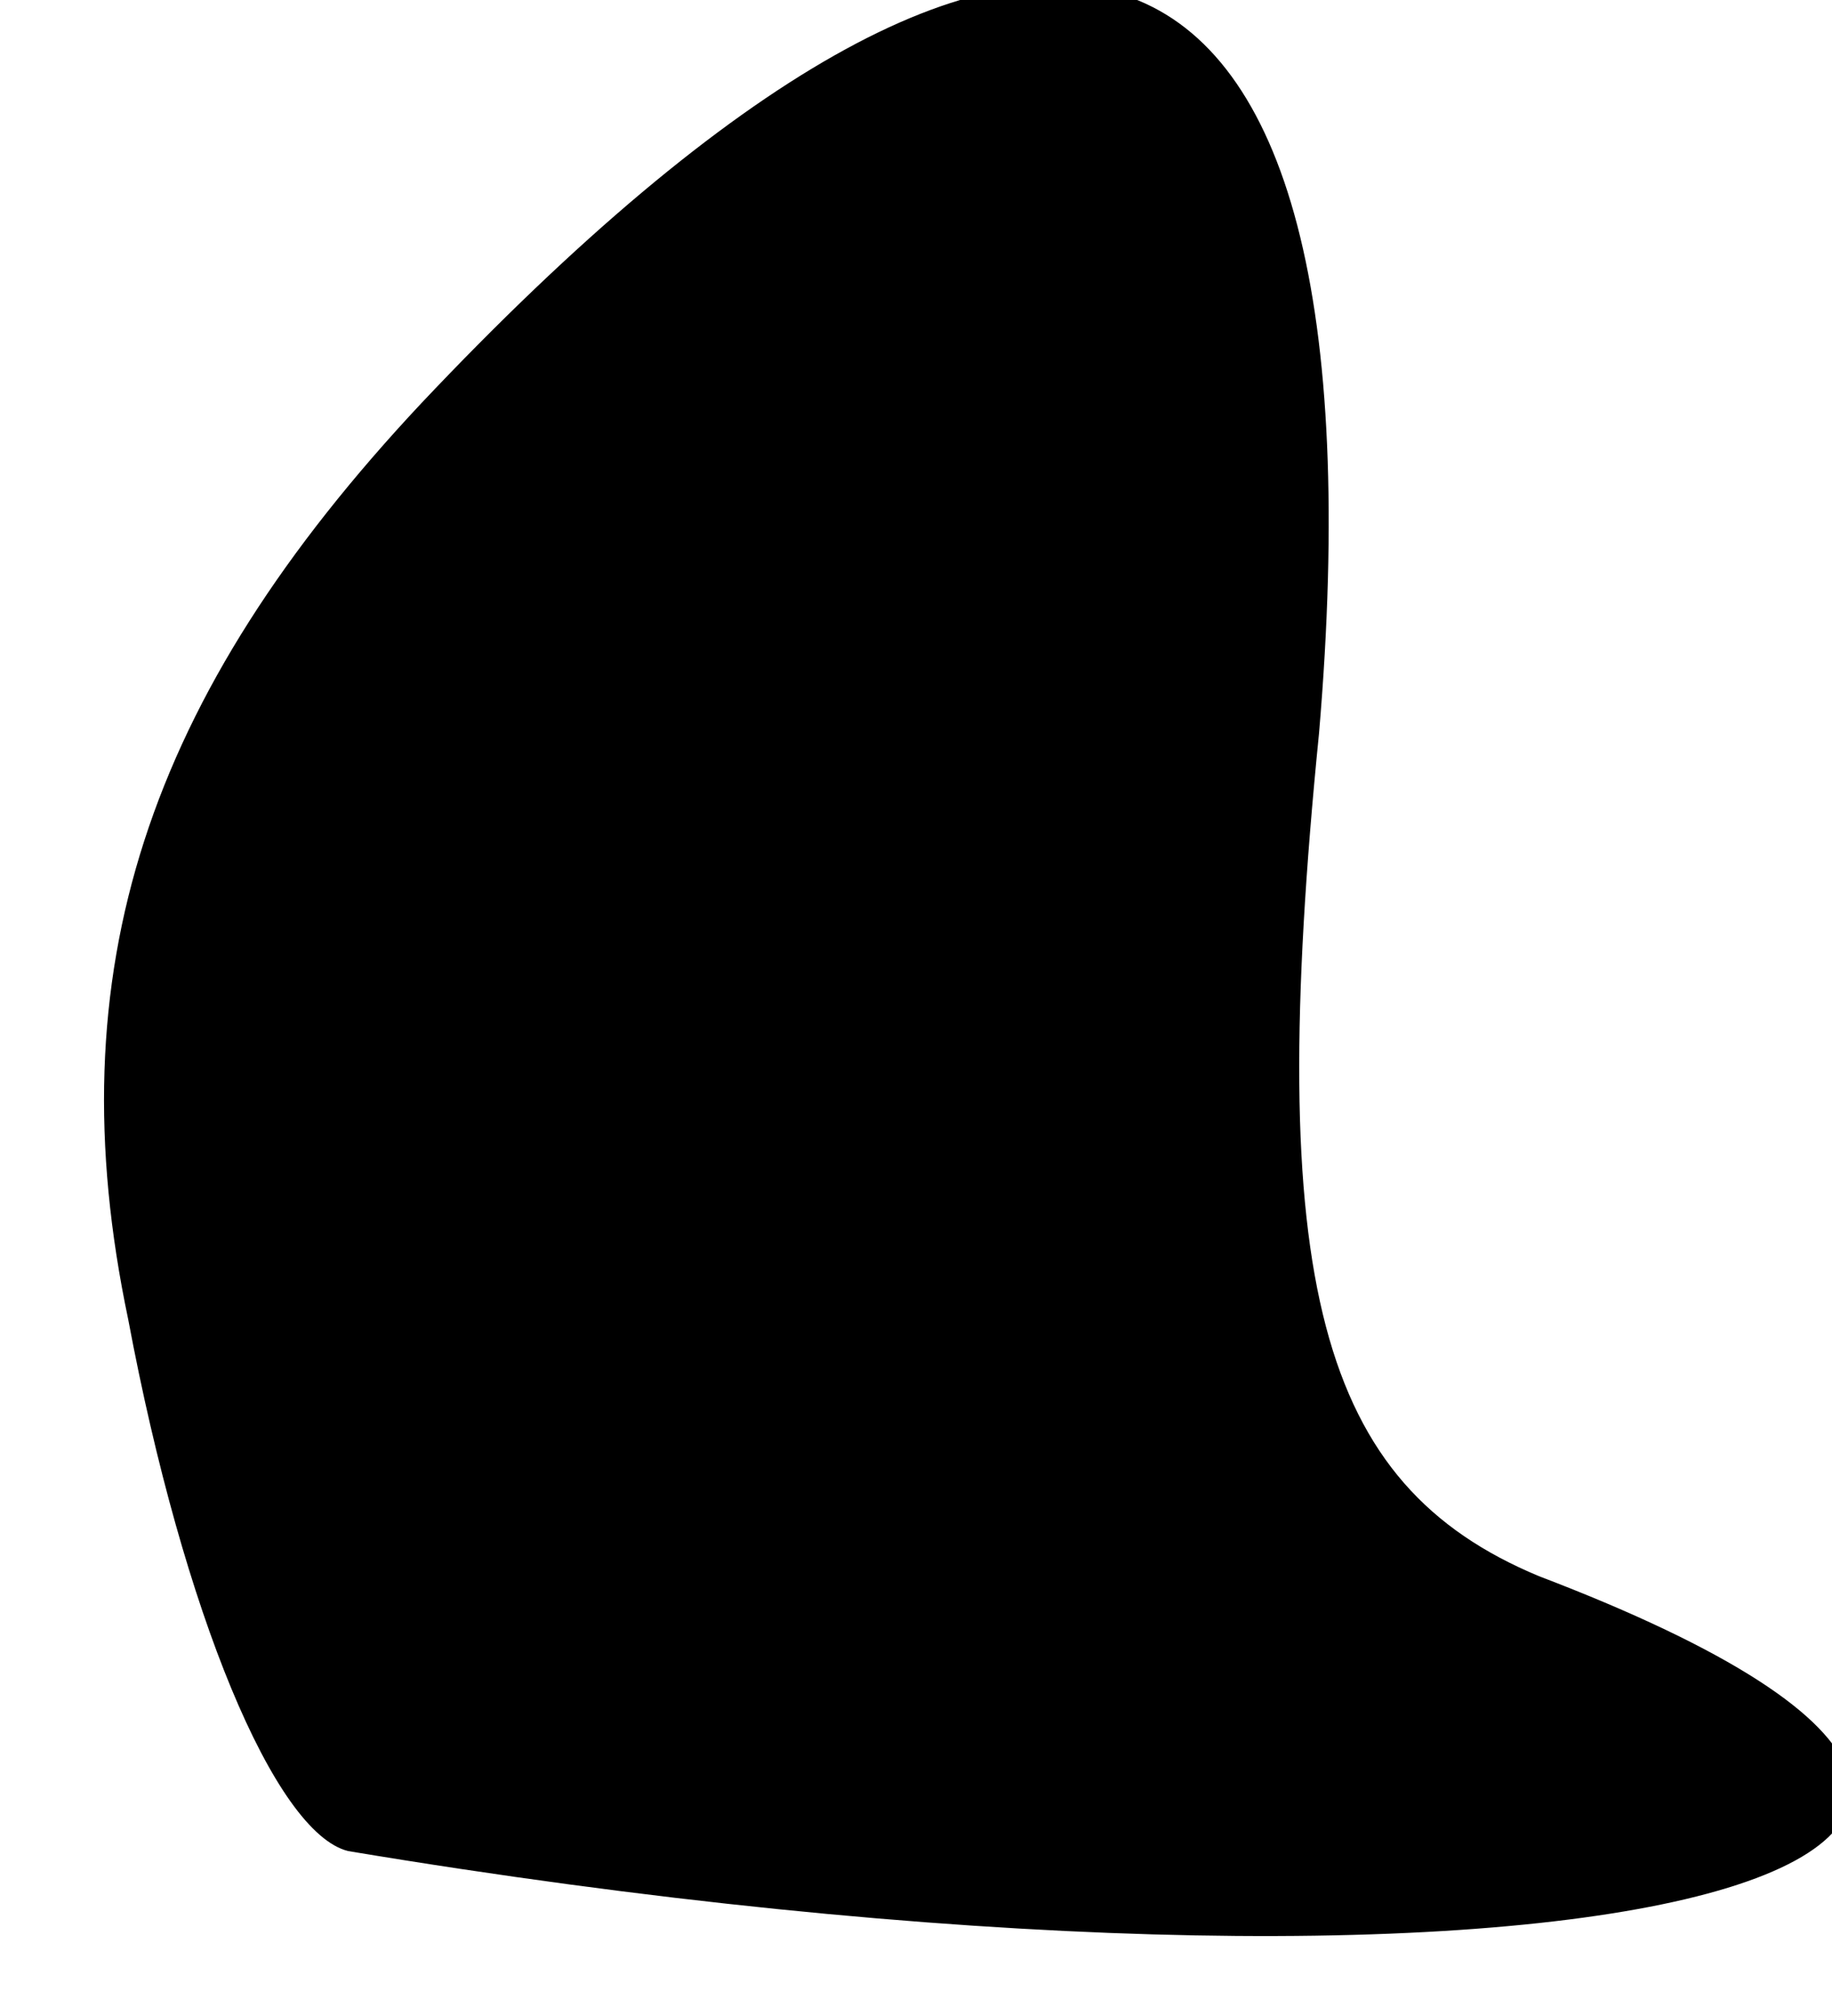 <?xml version="1.0" standalone="no"?>
<!DOCTYPE svg PUBLIC "-//W3C//DTD SVG 20010904//EN"
 "http://www.w3.org/TR/2001/REC-SVG-20010904/DTD/svg10.dtd">
<svg version="1.0" xmlns="http://www.w3.org/2000/svg"
 width="10pt" height="11pt" viewBox="0 0 10 11"
 preserveAspectRatio="xMidYMid meet">
<g transform="translate(0,11) scale(0.1,-0.1)"
fill="#000000" stroke="none">
<path fill="#000000" stroke="none" d="M23 88 c-15 -16 -20 -31 -16 -50 3 -16
8 -28 12 -29 66 -11 107 -1 65 15 -12 5 -15 16 -12 46 4 47 -15 54 -49 18z"/>
</g>
</svg>
